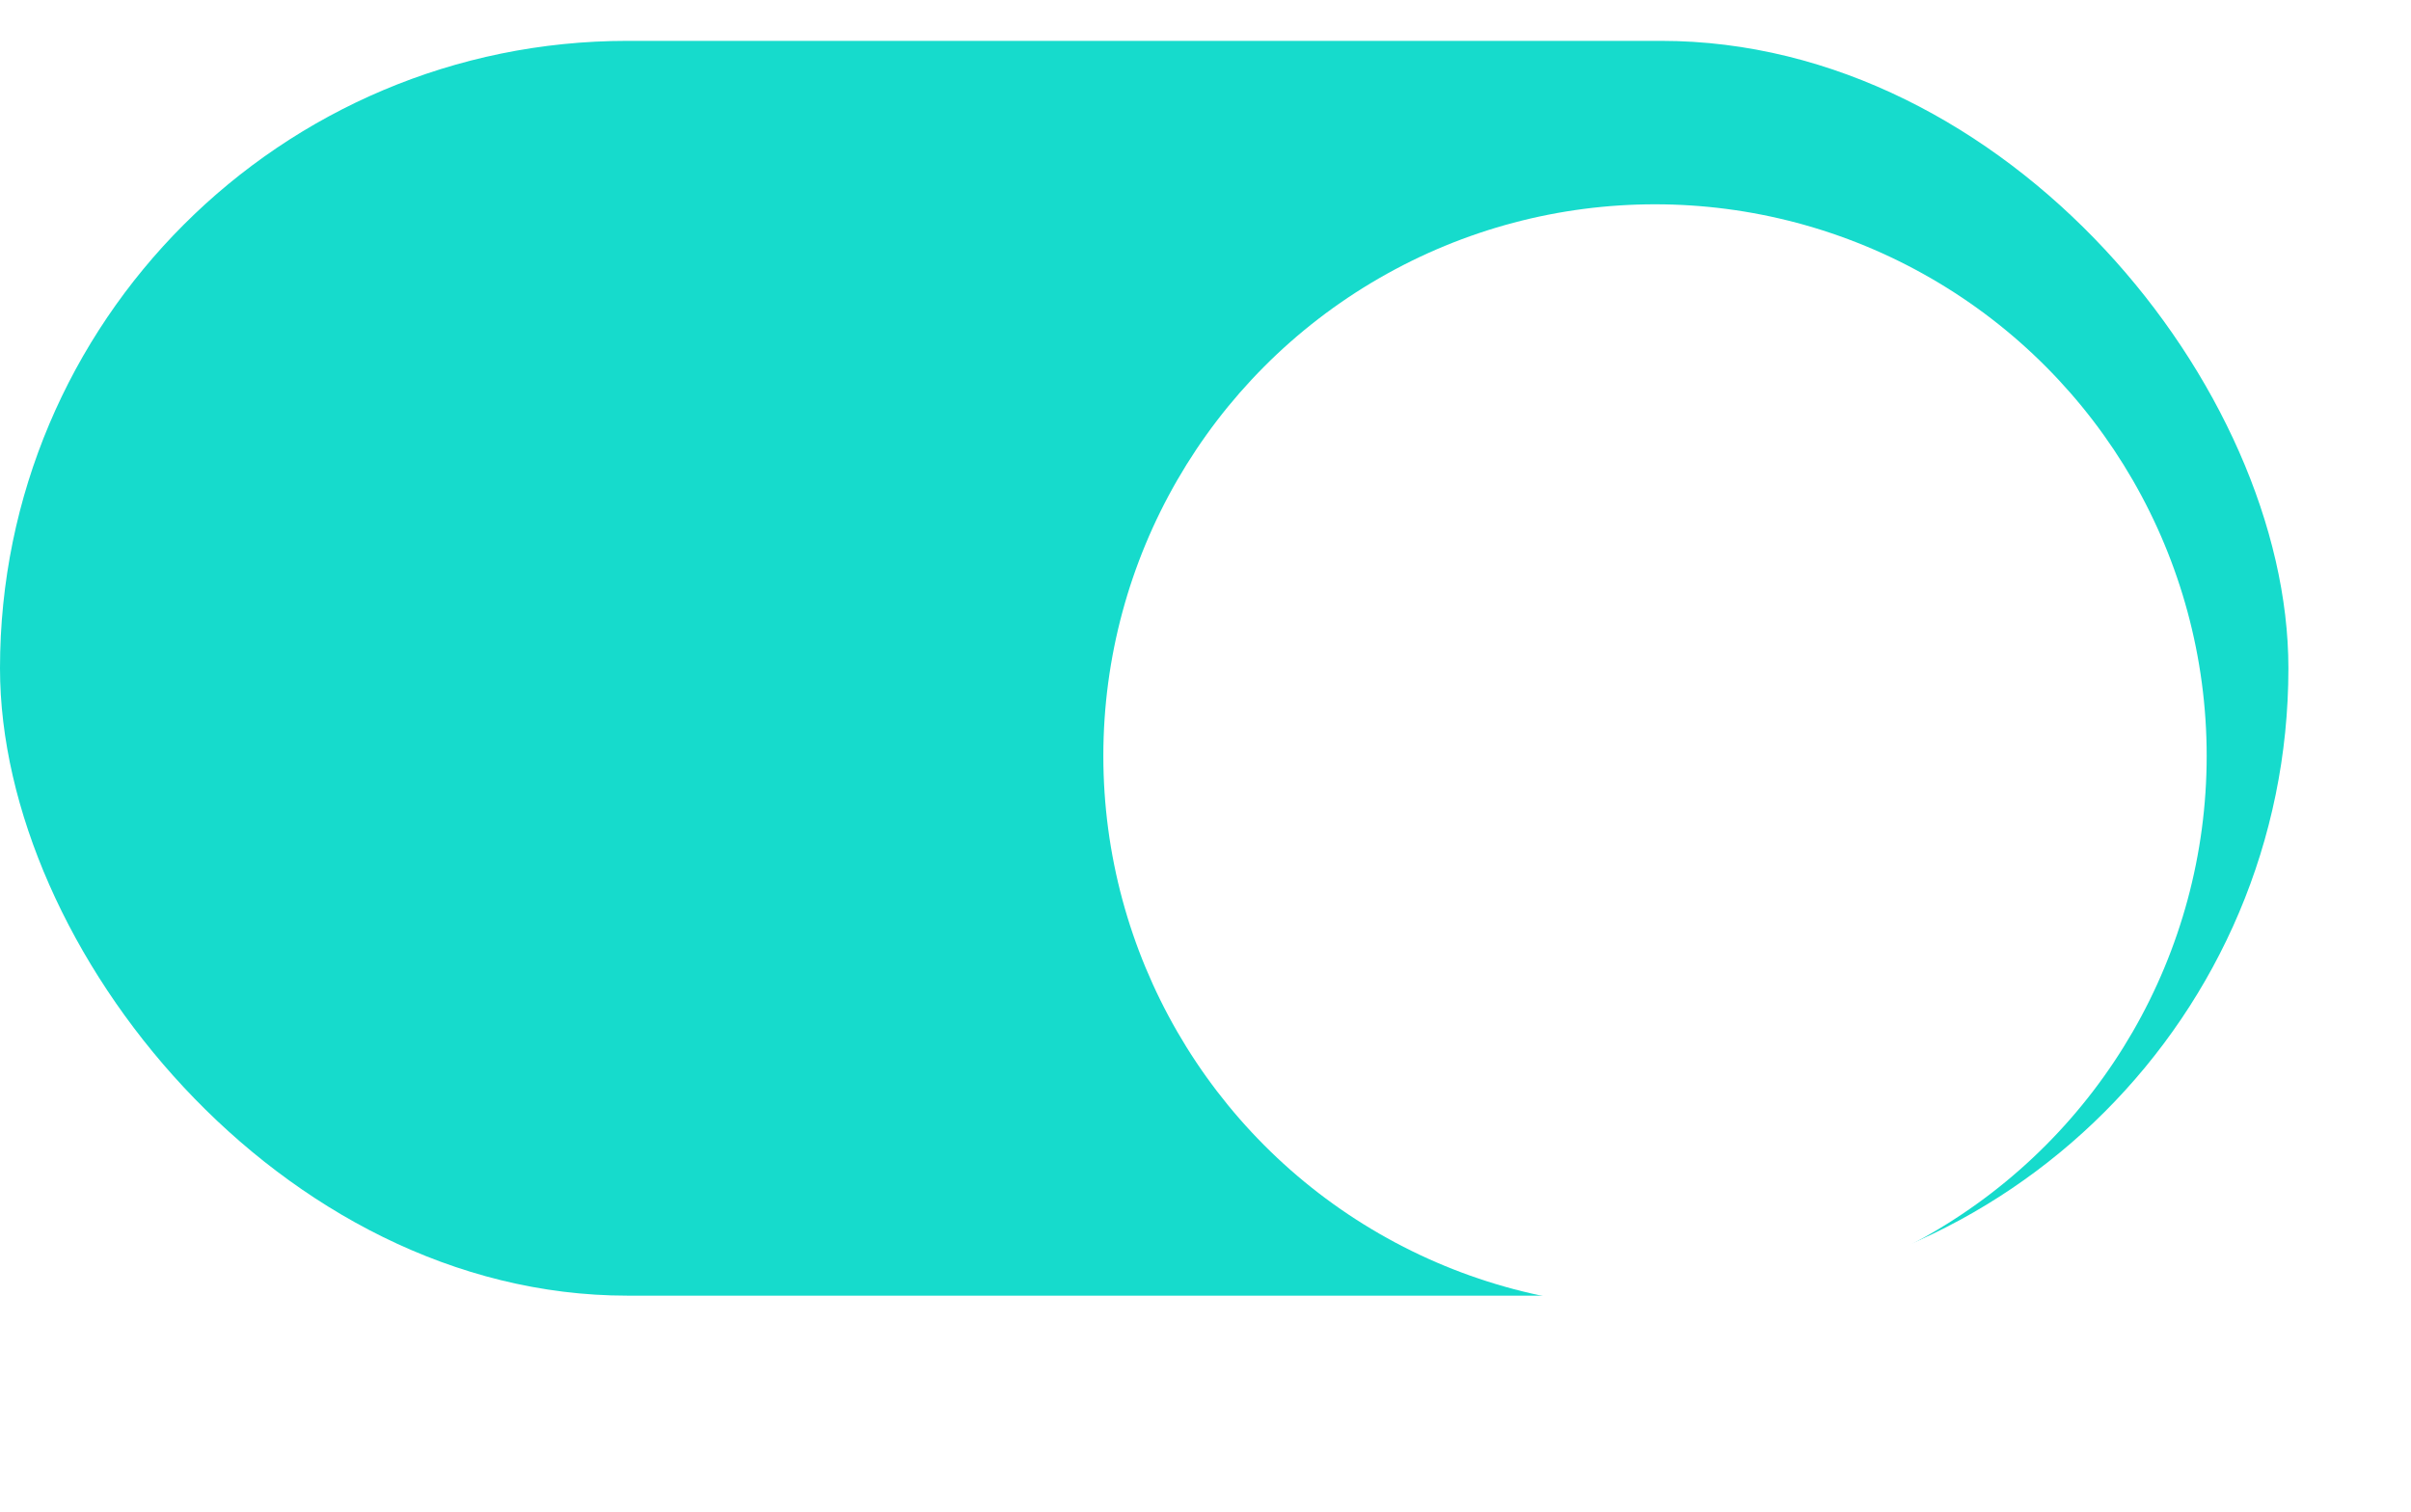 <svg width="59" height="37" viewBox="0 0 59 37" fill="none" xmlns="http://www.w3.org/2000/svg">
<g id="Group 269">
<rect id="Rectangle 205" y="1" width="56" height="30.71" rx="15.355" fill="#16DBCC"/>
<g id="Ellipse 32" filter="url(#filter0_d_112_644)">
<circle cx="40.5" cy="16.5" r="13.5" fill="white"/>
</g>
</g>
<defs>
<filter id="filter0_d_112_644" x="22" y="0" width="37" height="37" filterUnits="userSpaceOnUse" color-interpolation-filters="sRGB">
<feFlood flood-opacity="0" result="BackgroundImageFix"/>
<feColorMatrix in="SourceAlpha" type="matrix" values="0 0 0 0 0 0 0 0 0 0 0 0 0 0 0 0 0 0 127 0" result="hardAlpha"/>
<feOffset dy="2"/>
<feGaussianBlur stdDeviation="2.5"/>
<feColorMatrix type="matrix" values="0 0 0 0 0 0 0 0 0 0 0 0 0 0 0 0 0 0 0.1 0"/>
<feBlend mode="normal" in2="BackgroundImageFix" result="effect1_dropShadow_112_644"/>
<feBlend mode="normal" in="SourceGraphic" in2="effect1_dropShadow_112_644" result="shape"/>
</filter>
</defs>
</svg>
